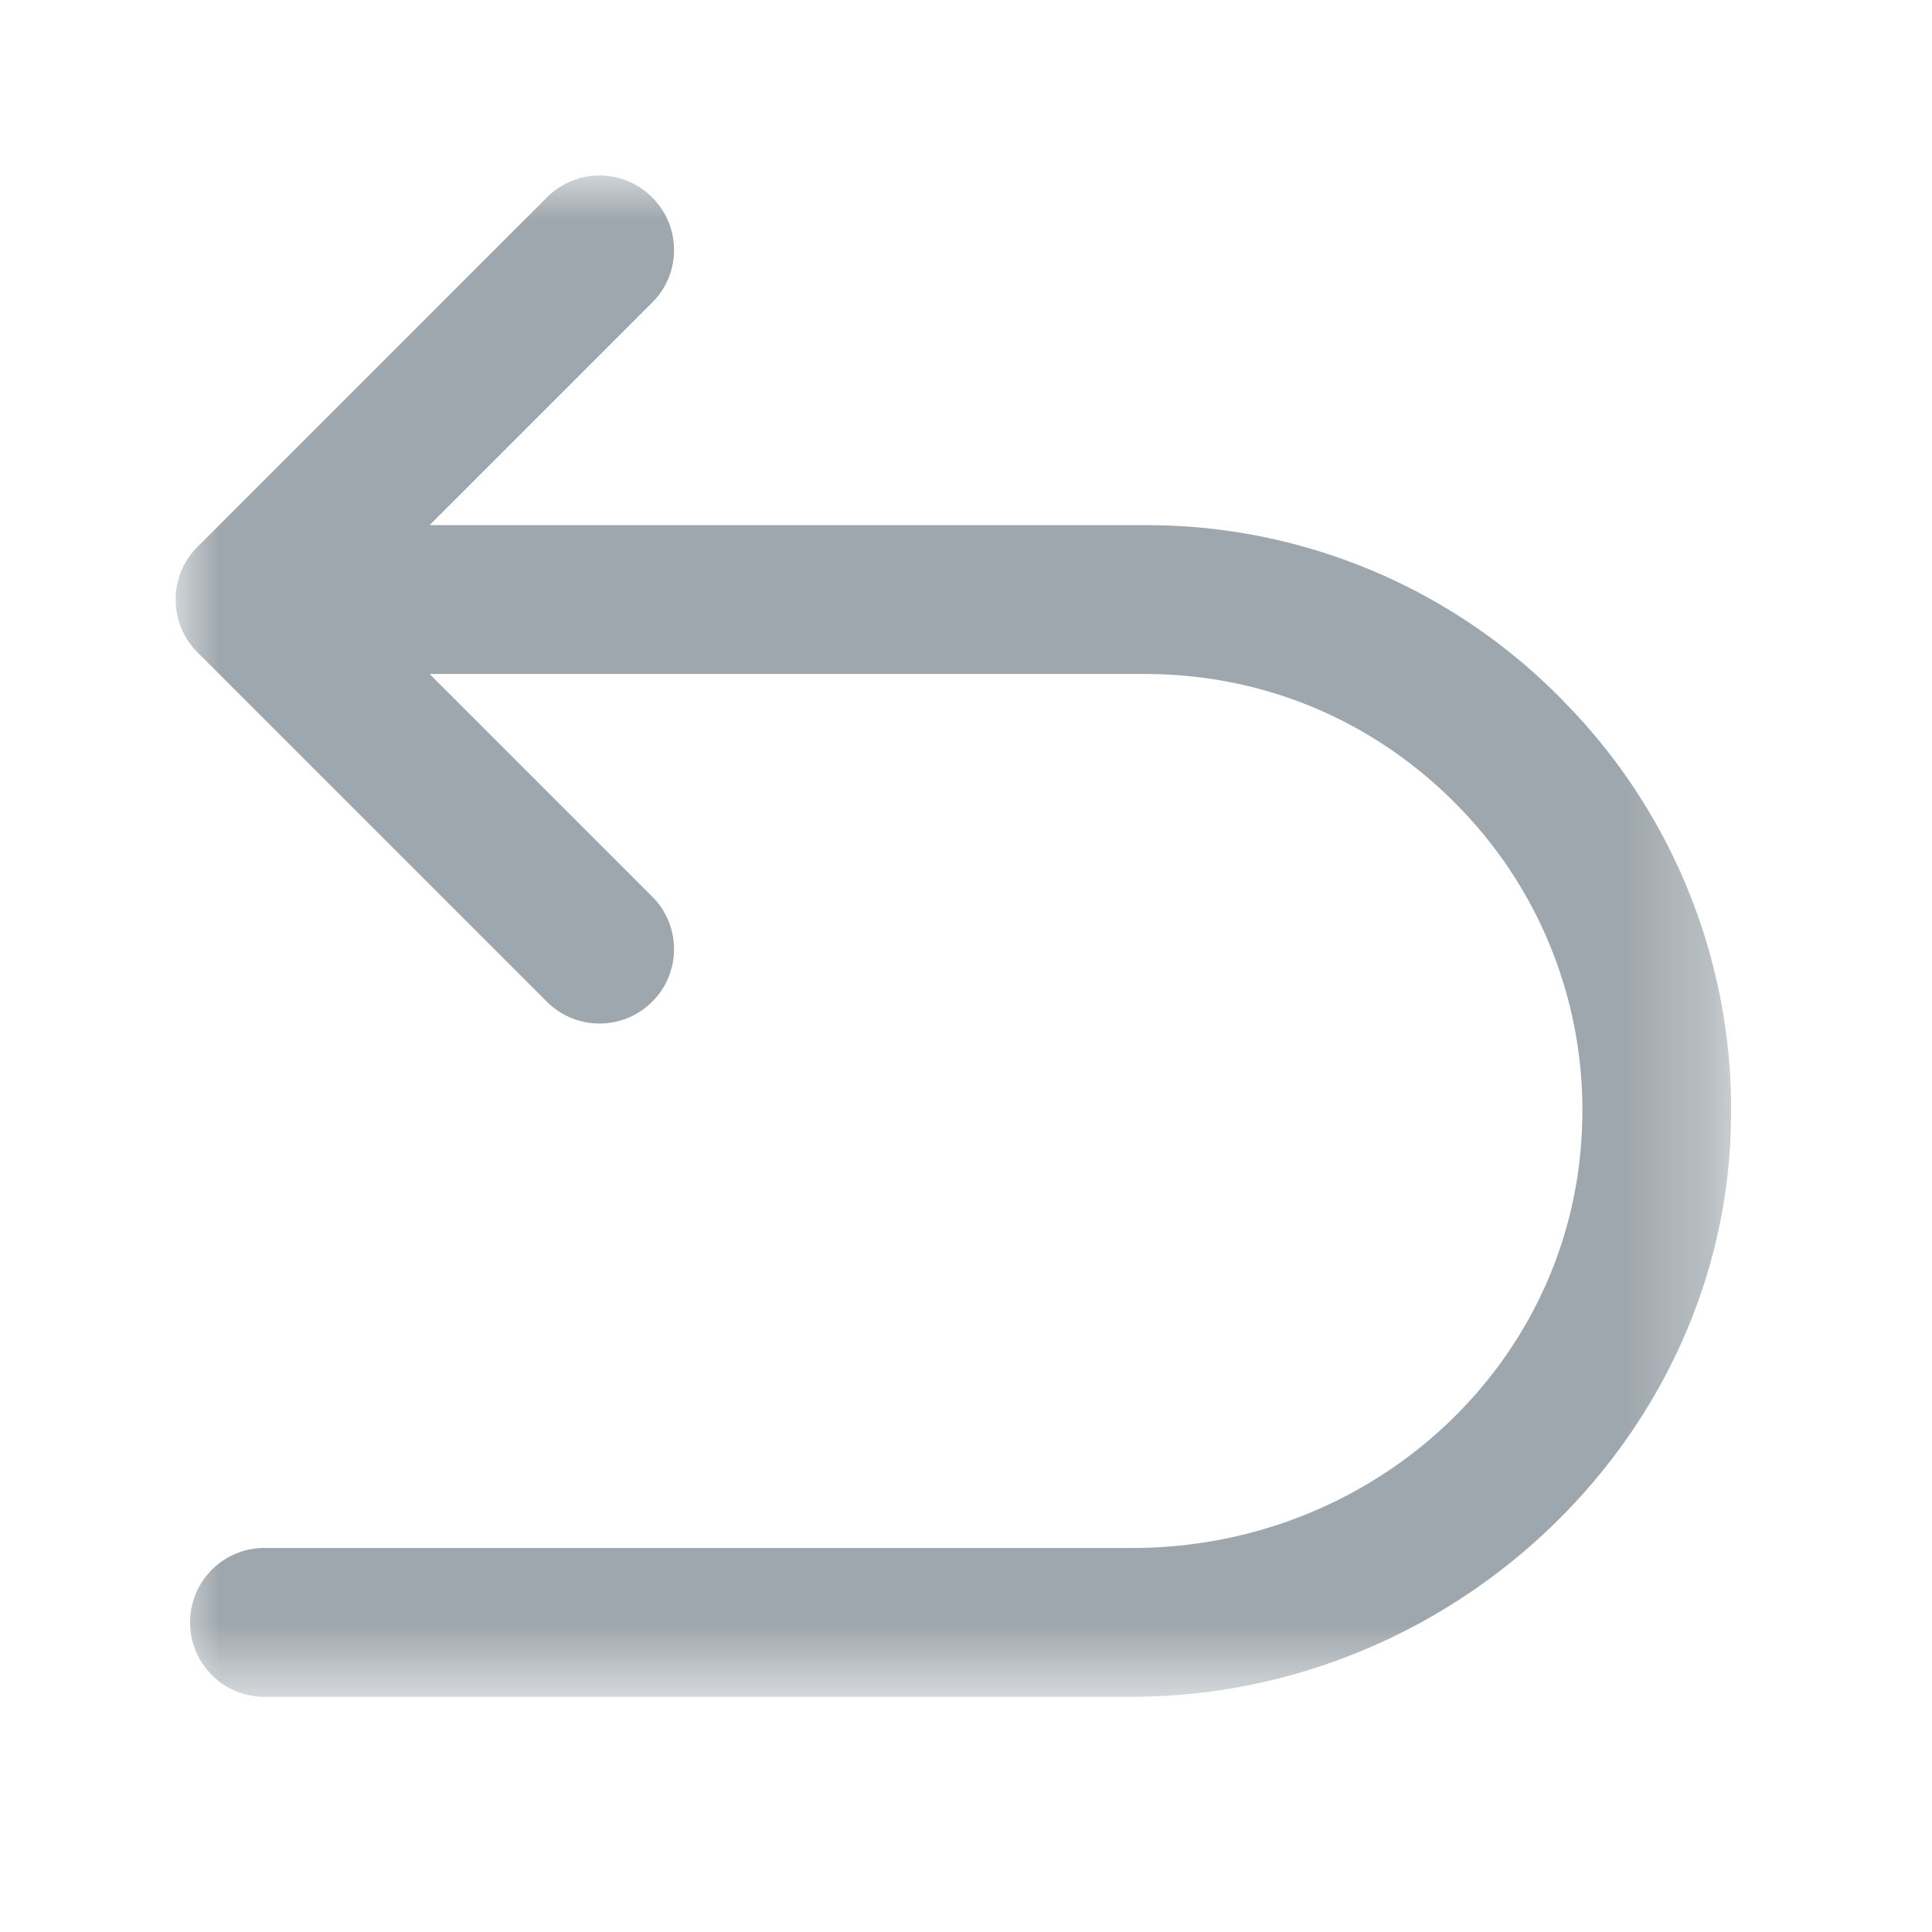<svg xmlns="http://www.w3.org/2000/svg" xmlns:xlink="http://www.w3.org/1999/xlink" width="22" height="22" viewBox="0 0 22 22">
    <defs>
        <path id="a" d="M0 0h17.712v17.322H0z"/>
    </defs>
    <g fill="none" fill-rule="evenodd" transform="translate(2 2)">
        <mask id="b" fill="#fff">
            <use xlink:href="#a"/>
        </mask>
        <path fill="#9EA7AD" d="M15.845 6.027a6.615 6.615 0 0 0-4.803-2.047h-8.15l2.534-2.534a.84.84 0 0 0 .249-.6.84.84 0 0 0-.249-.598.843.843 0 0 0-1.198 0l-3.98 3.98a.841.841 0 0 0-.248.6c0 .226.088.439.248.599l3.98 3.98c.16.16.374.248.6.248a.842.842 0 0 0 .598-.248.84.84 0 0 0 .249-.599.84.84 0 0 0-.249-.599L2.892 5.675h8.15c1.373 0 2.653.55 3.604 1.548a4.936 4.936 0 0 1 1.366 3.68c-.13 2.649-2.38 4.724-5.119 4.724H.983a.848.848 0 0 0 0 1.695h9.898c3.63 0 6.693-2.877 6.826-6.414a6.617 6.617 0 0 0-1.862-4.881" mask="url(#b)"/>
    </g>
</svg>
